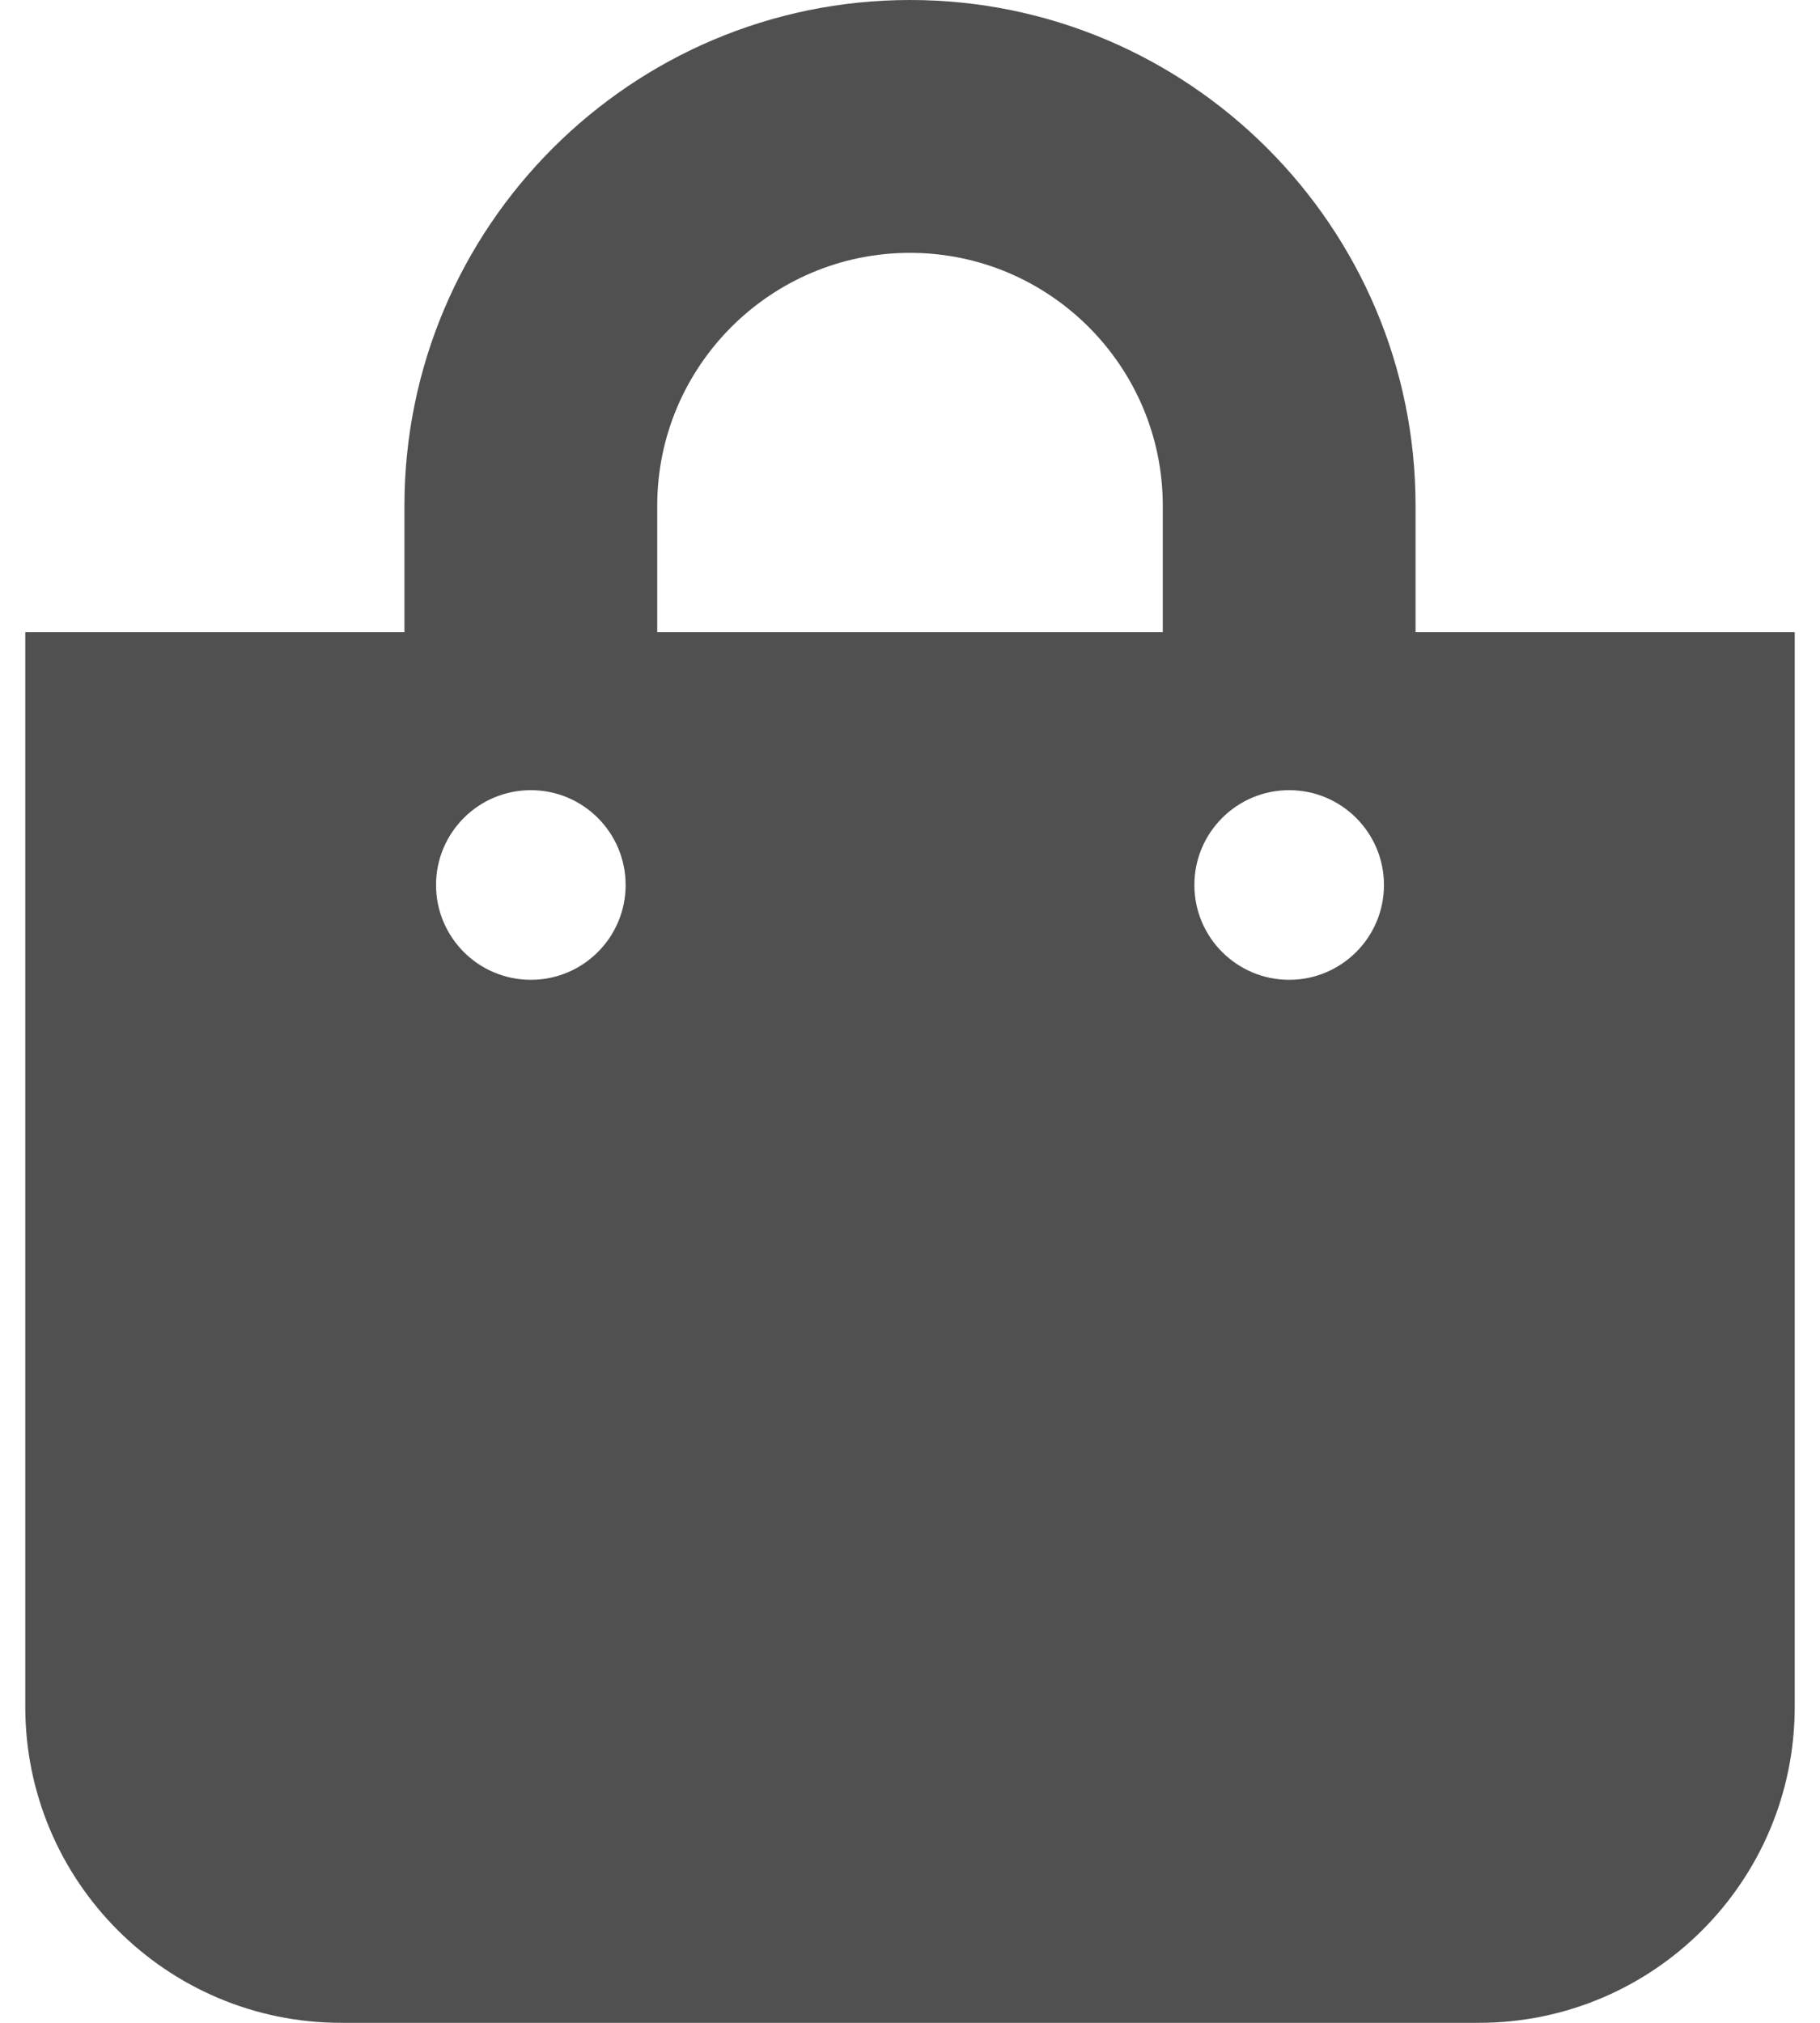 <svg width="36" height="40" viewBox="0 0 36 40" fill="none" xmlns="http://www.w3.org/2000/svg">
<path d="M28 12.5V10C28 4.486 23.514 0 18 0C12.486 0 8 4.486 8 10V12.5H0.5V33.75C0.5 37.202 3.298 40 6.75 40H29.25C32.702 40 35.5 37.202 35.5 33.75V12.5H28ZM13 10C13 7.243 15.243 5 18 5C20.757 5 23 7.243 23 10V12.5H13V10ZM25.5 19.375C24.465 19.375 23.625 18.535 23.625 17.5C23.625 16.465 24.465 15.625 25.5 15.625C26.535 15.625 27.375 16.465 27.375 17.5C27.375 18.535 26.535 19.375 25.5 19.375ZM10.5 19.375C9.464 19.375 8.625 18.535 8.625 17.5C8.625 16.465 9.464 15.625 10.5 15.625C11.536 15.625 12.375 16.465 12.375 17.5C12.375 18.535 11.536 19.375 10.5 19.375Z" fill="#505050"/>
</svg>
